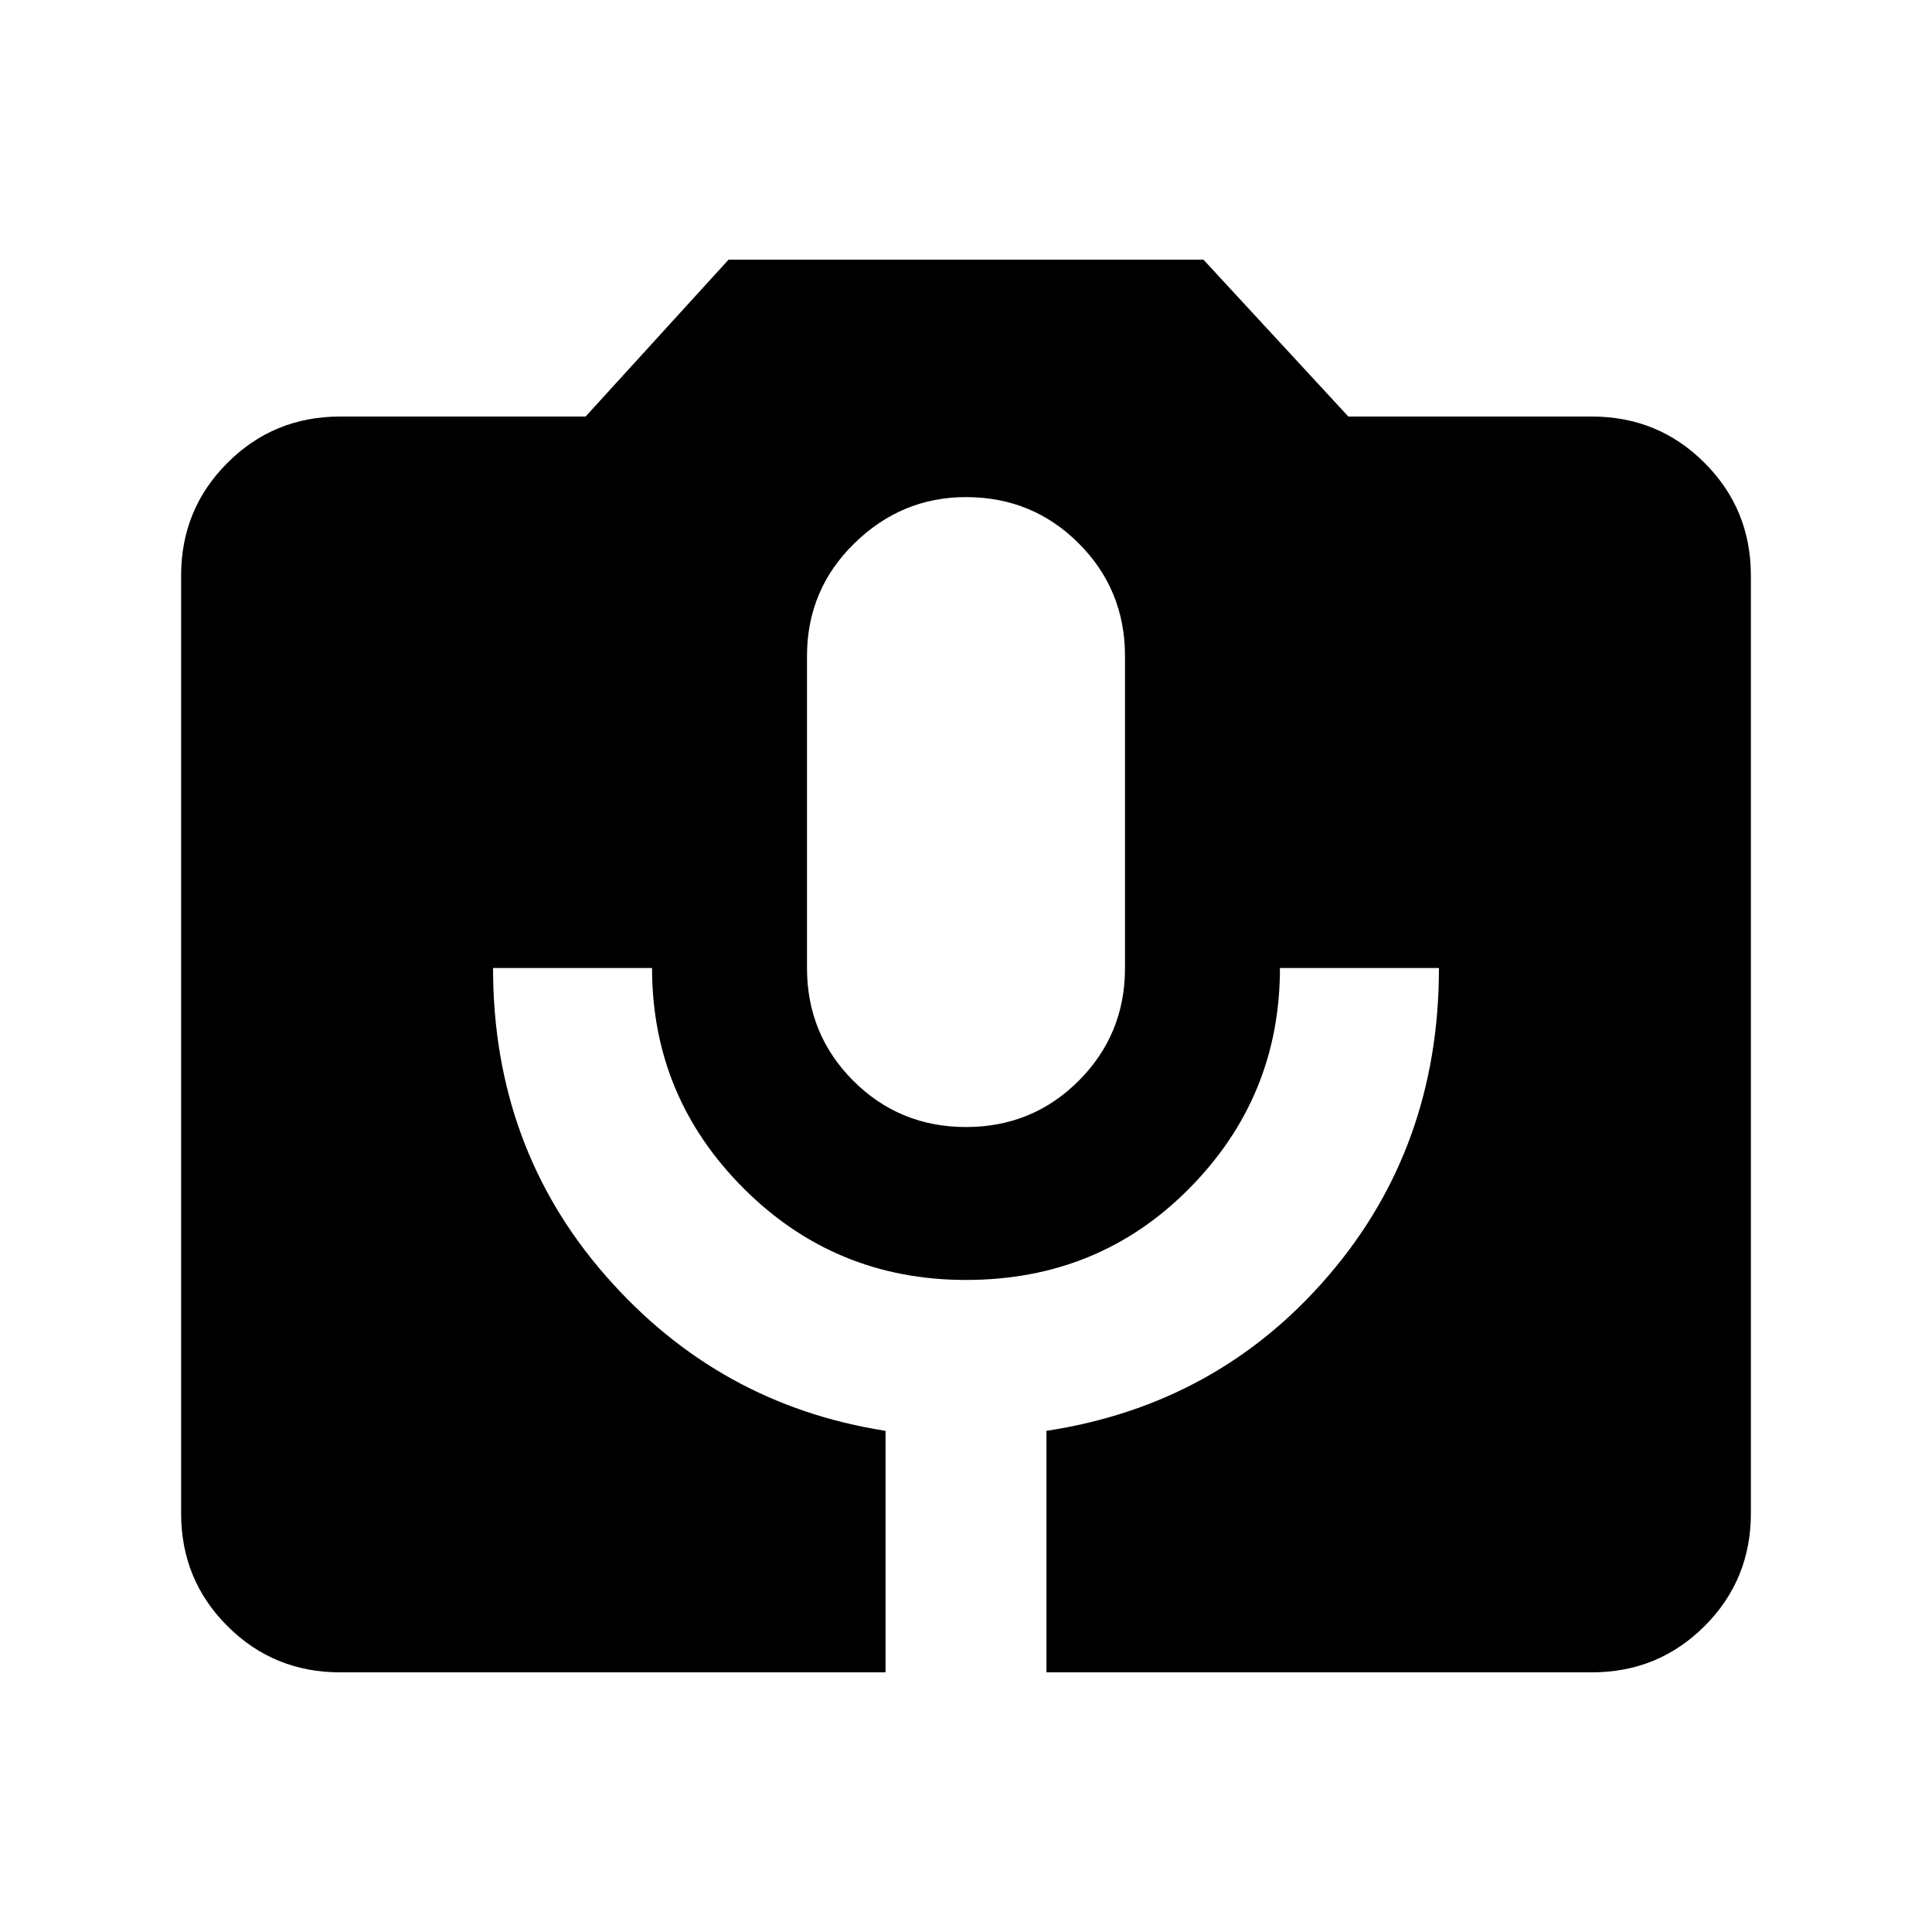 <svg xmlns="http://www.w3.org/2000/svg" height="20" width="20"><path d="M3.521 17.312Q2.833 17.312 2.354 16.833Q1.875 16.354 1.875 15.667V5.958Q1.875 5.271 2.354 4.792Q2.833 4.312 3.521 4.312H6.062L7.542 2.688H12.458L13.958 4.312H16.479Q17.167 4.312 17.646 4.792Q18.125 5.271 18.125 5.958V15.667Q18.125 16.354 17.646 16.833Q17.167 17.312 16.479 17.312H10.833V14.812Q12.604 14.542 13.75 13.208Q14.896 11.875 14.896 10.021H13.25Q13.25 11.354 12.312 12.302Q11.375 13.25 10 13.25Q8.646 13.25 7.698 12.302Q6.75 11.354 6.75 10.021H5.104Q5.104 11.875 6.271 13.208Q7.438 14.542 9.167 14.812V17.312ZM10 11.667Q10.688 11.667 11.167 11.188Q11.646 10.708 11.646 10.021V6.792Q11.646 6.104 11.167 5.625Q10.688 5.146 10 5.146Q9.333 5.146 8.844 5.625Q8.354 6.104 8.354 6.792V10.021Q8.354 10.708 8.833 11.188Q9.312 11.667 10 11.667Z"/></svg>